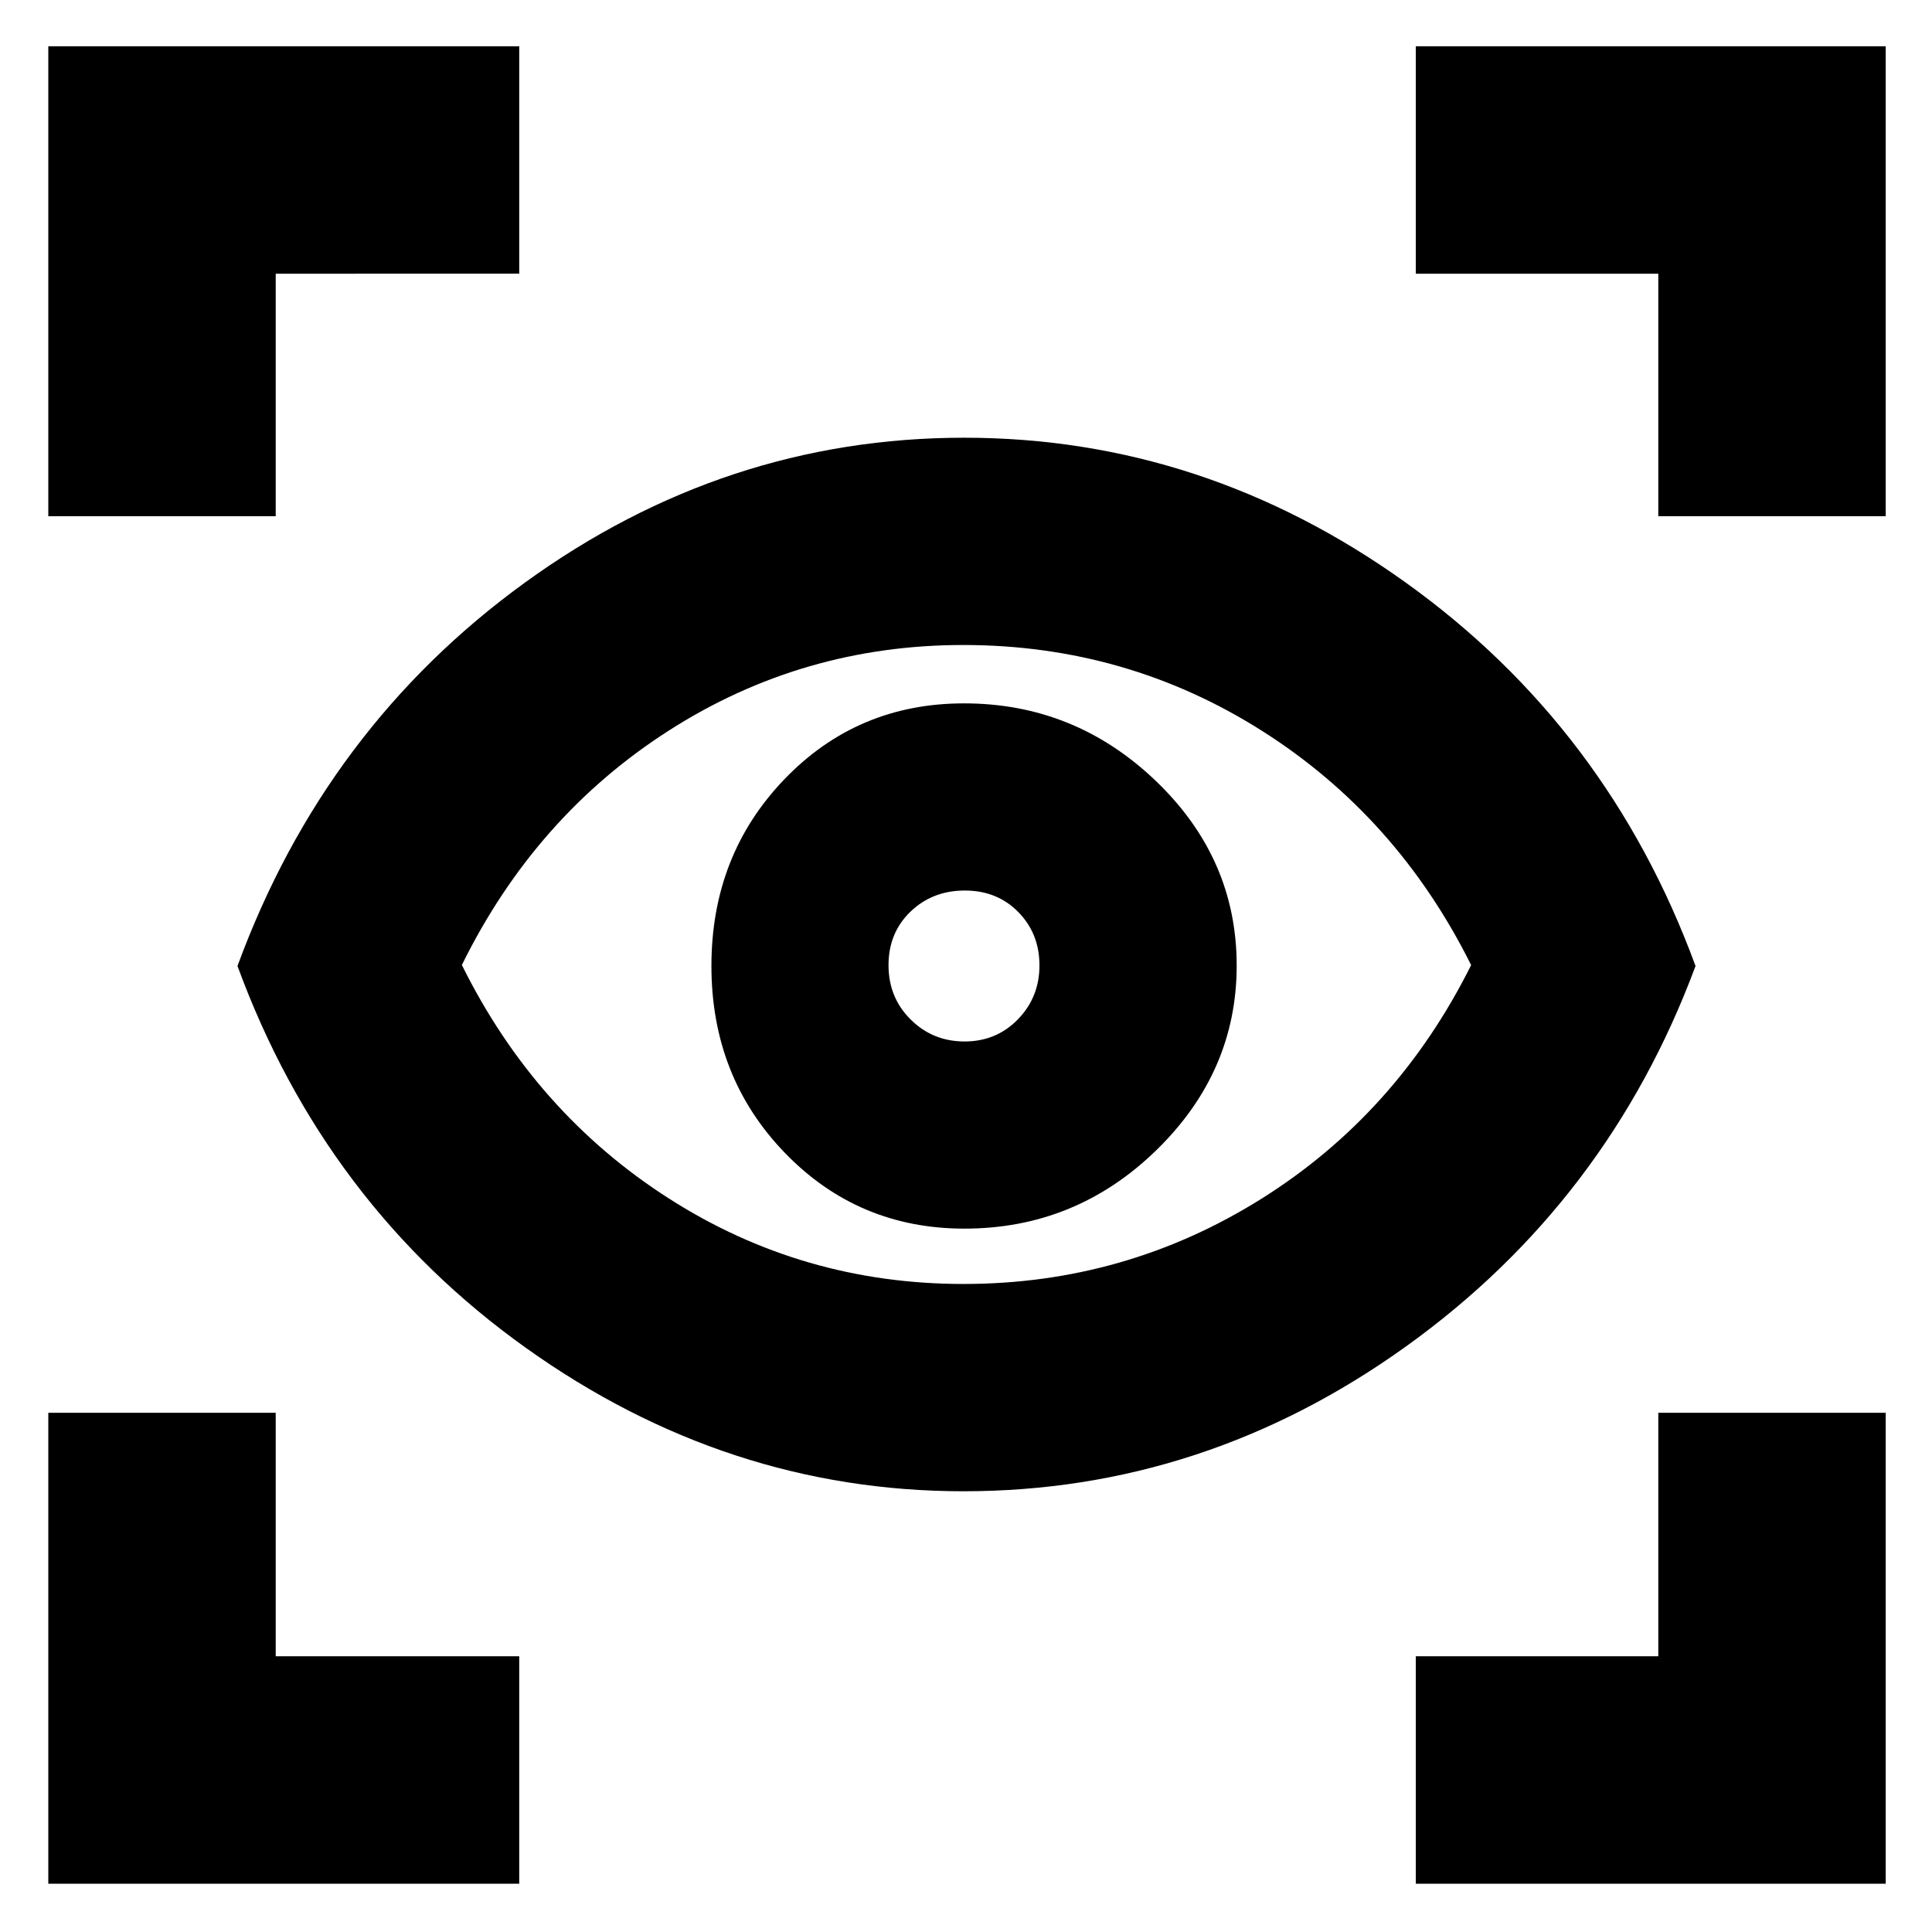 <svg xmlns="http://www.w3.org/2000/svg" height="20" viewBox="0 -960 960 960" width="20"><path d="M24-24v-234h113v121h121v113H24Zm679.5 0v-113H824v-121h113v234H703.5ZM478.75-219q-117.63 0-217.44-71.25T118-480q43.5-118.5 142.81-190.5t218.29-72q118.99 0 219.44 72Q799-598.5 842.5-480 799-363 698.69-291t-219.94 72Zm-.01-103q80.44 0 147.91-42.25 67.46-42.26 104.35-116.2-36.84-73.95-104.08-116.5t-148.3-42.55q-79.92 0-146.33 42.55-66.4 42.55-102.79 116.45 36.34 73.4 102.76 115.95T478.74-322Zm.48-27.5q55.28 0 95.28-38.9 40-38.91 40-91.82 0-53.28-40.22-91.78t-95.25-38.5q-53.03 0-89.28 37.72t-36.25 92.75q0 55.03 36.4 92.78 36.41 37.75 89.32 37.75Zm.07-93q-15.79 0-26.79-10.91t-11-27q0-16.09 10.91-26.59t27-10.5q16.09 0 26.59 10.71 10.5 10.7 10.5 26.5 0 15.79-10.71 26.79-10.7 11-26.5 11ZM24-703.5V-937h234v113H137v120.5H24Zm800 0V-824H703.5v-113H937v233.5H824Zm-343.5 222Z"/></svg>